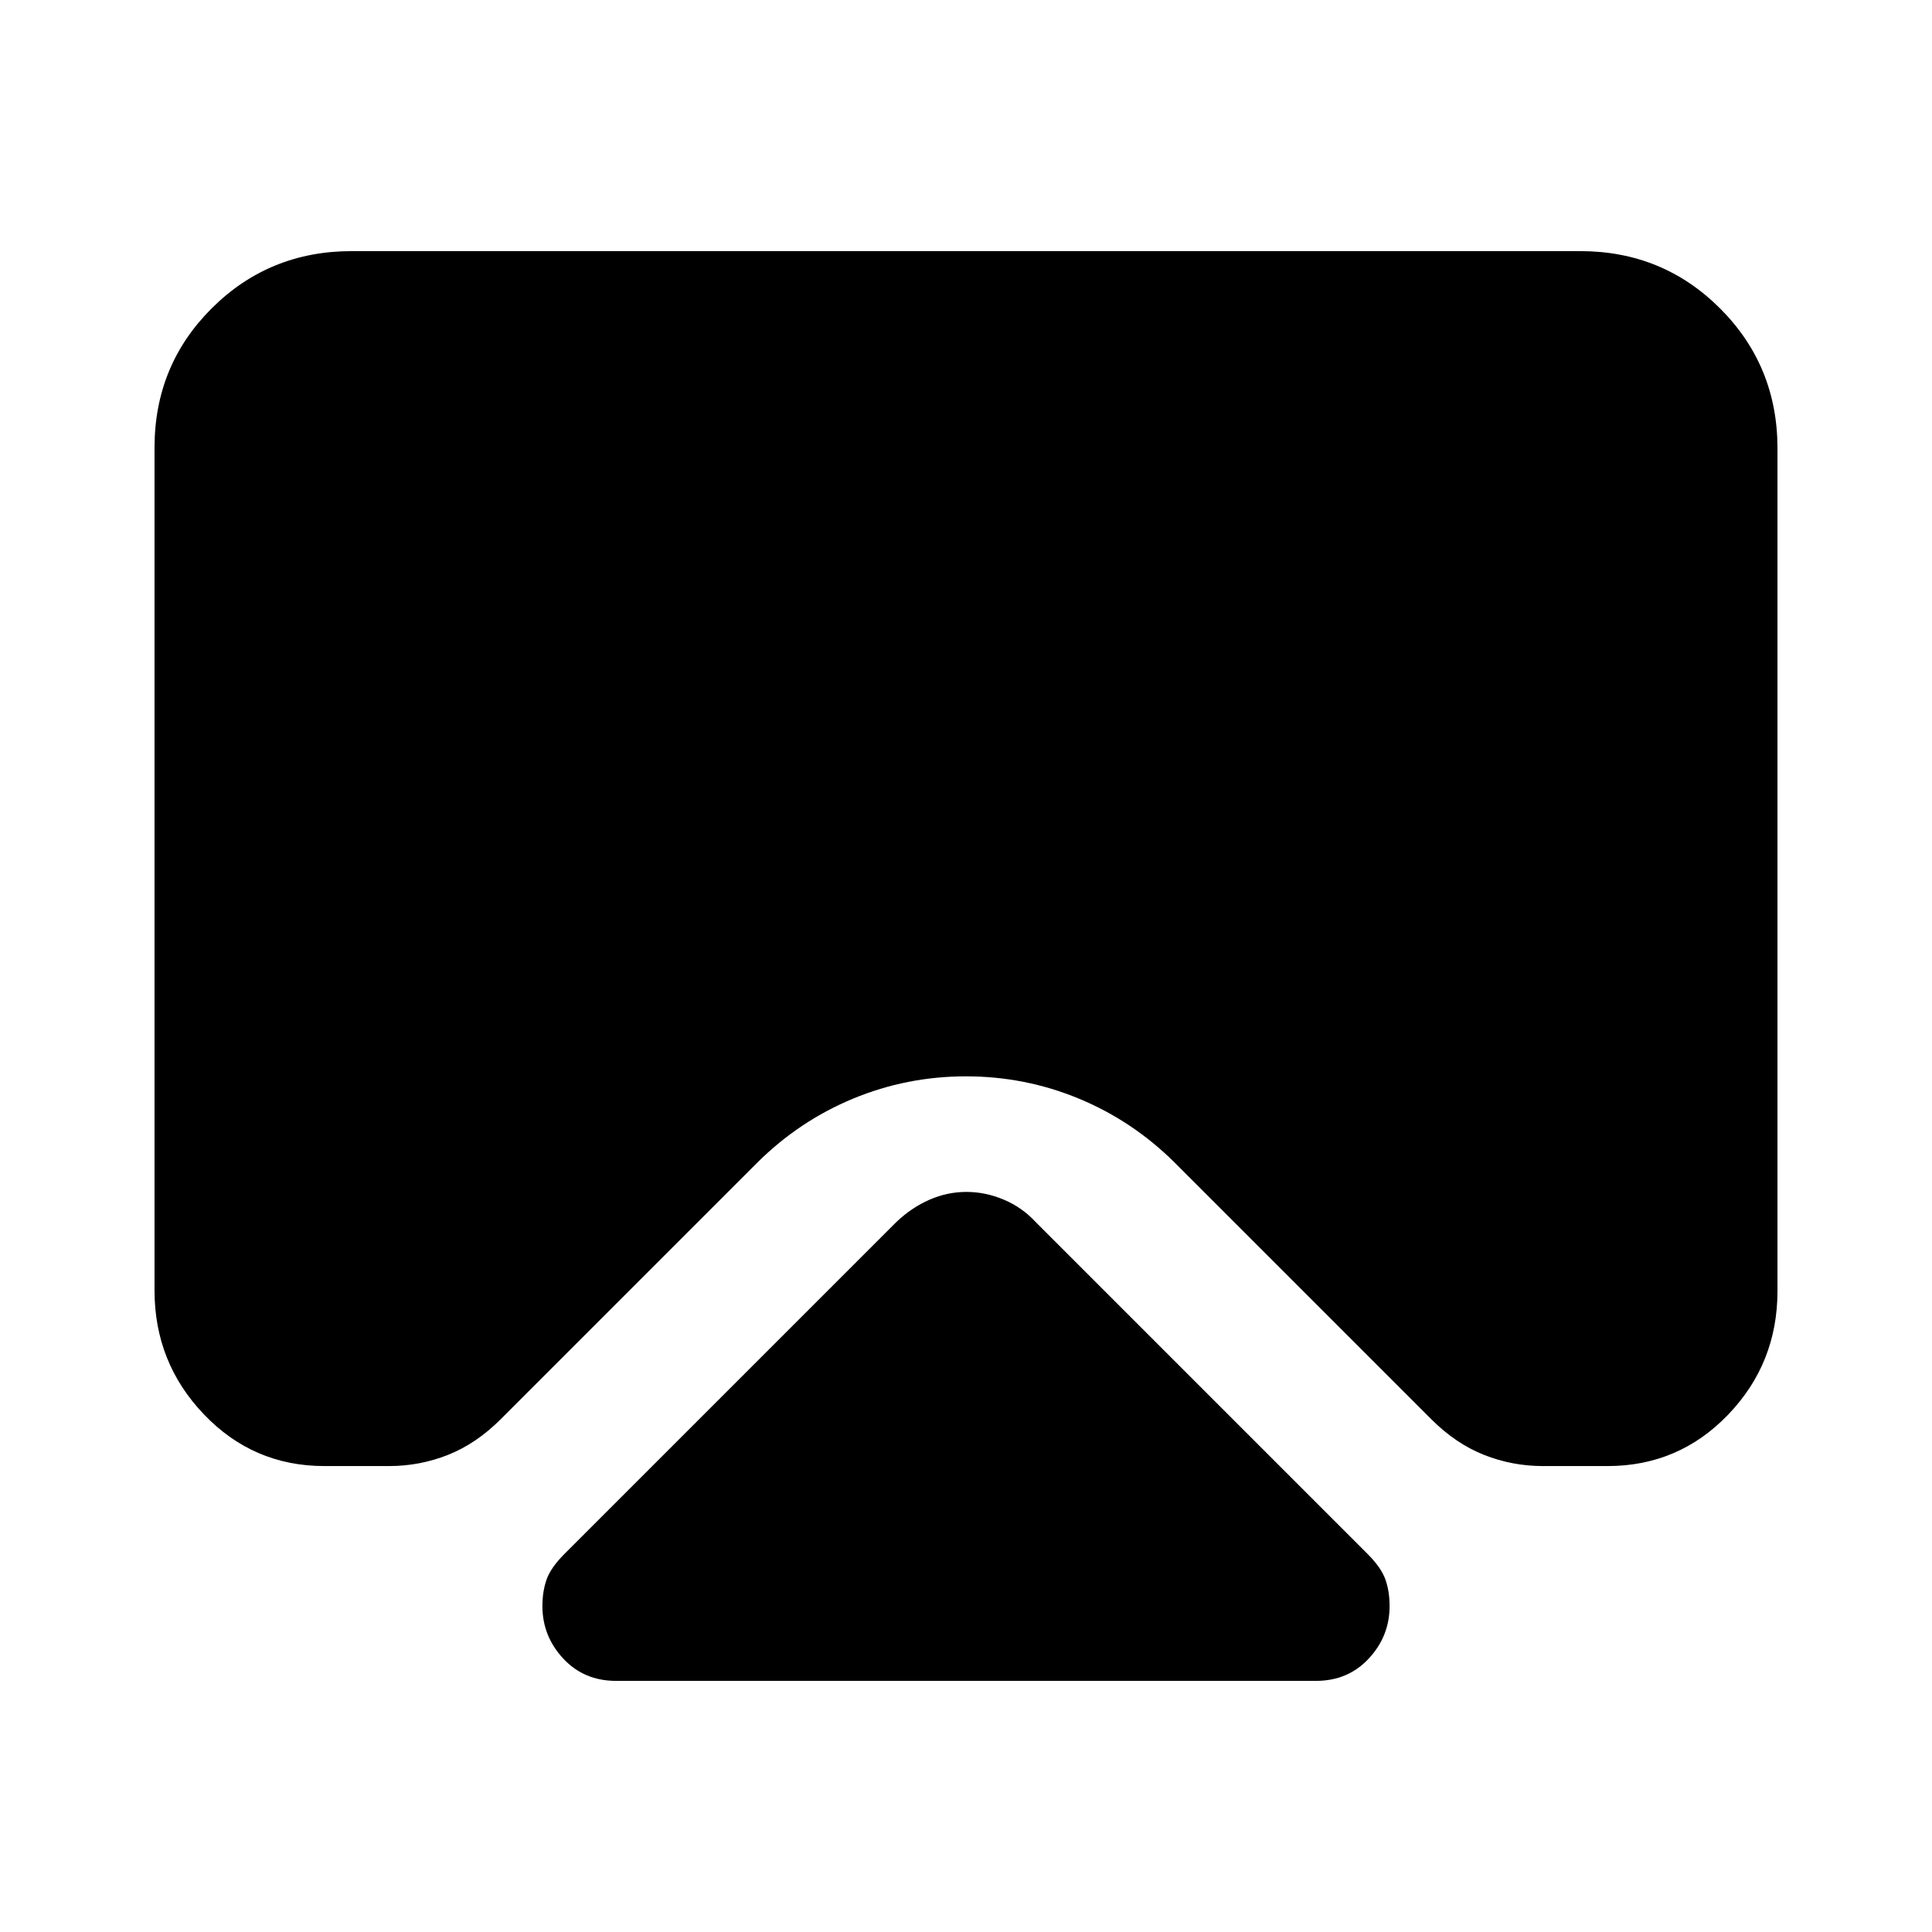<svg xmlns="http://www.w3.org/2000/svg" height="20" viewBox="0 -960 960 960" width="20"><path d="M306.13-124.78q-15.96 0-26.28-11.11-10.33-11.11-10.33-26.07 0-7.26 2.07-13.17 2.06-5.91 9-12.85l164.8-164.8q7.66-7.26 16.51-11.11 8.84-3.85 18.3-3.85t18.59 3.85q9.12 3.85 15.82 11.11l164.8 164.8q6.94 6.94 9 12.85 2.07 5.91 2.07 13.17 0 14.96-10.33 26.07-10.32 11.11-26.28 11.11H306.13ZM174.78-835.22h610.44q41 0 69.5 28.51t28.5 69.53v418.68q0 35.93-24.54 61.46-24.54 25.52-59.9 25.52h-32.04q-15.35 0-29.37-5.57-14.02-5.56-26.15-17.69L583.7-382.3q-20.86-20.71-47.59-31.79-26.74-11.08-56.11-11.08t-56.11 11.08q-26.73 11.08-47.59 31.79L248.78-254.78q-12.13 12.13-26.15 17.69-14.02 5.57-29.37 5.57h-32.04q-35.36 0-59.9-25.69-24.54-25.68-24.54-61.61V-737.5q0-41.02 28.5-69.37t69.5-28.35Z"/></svg>